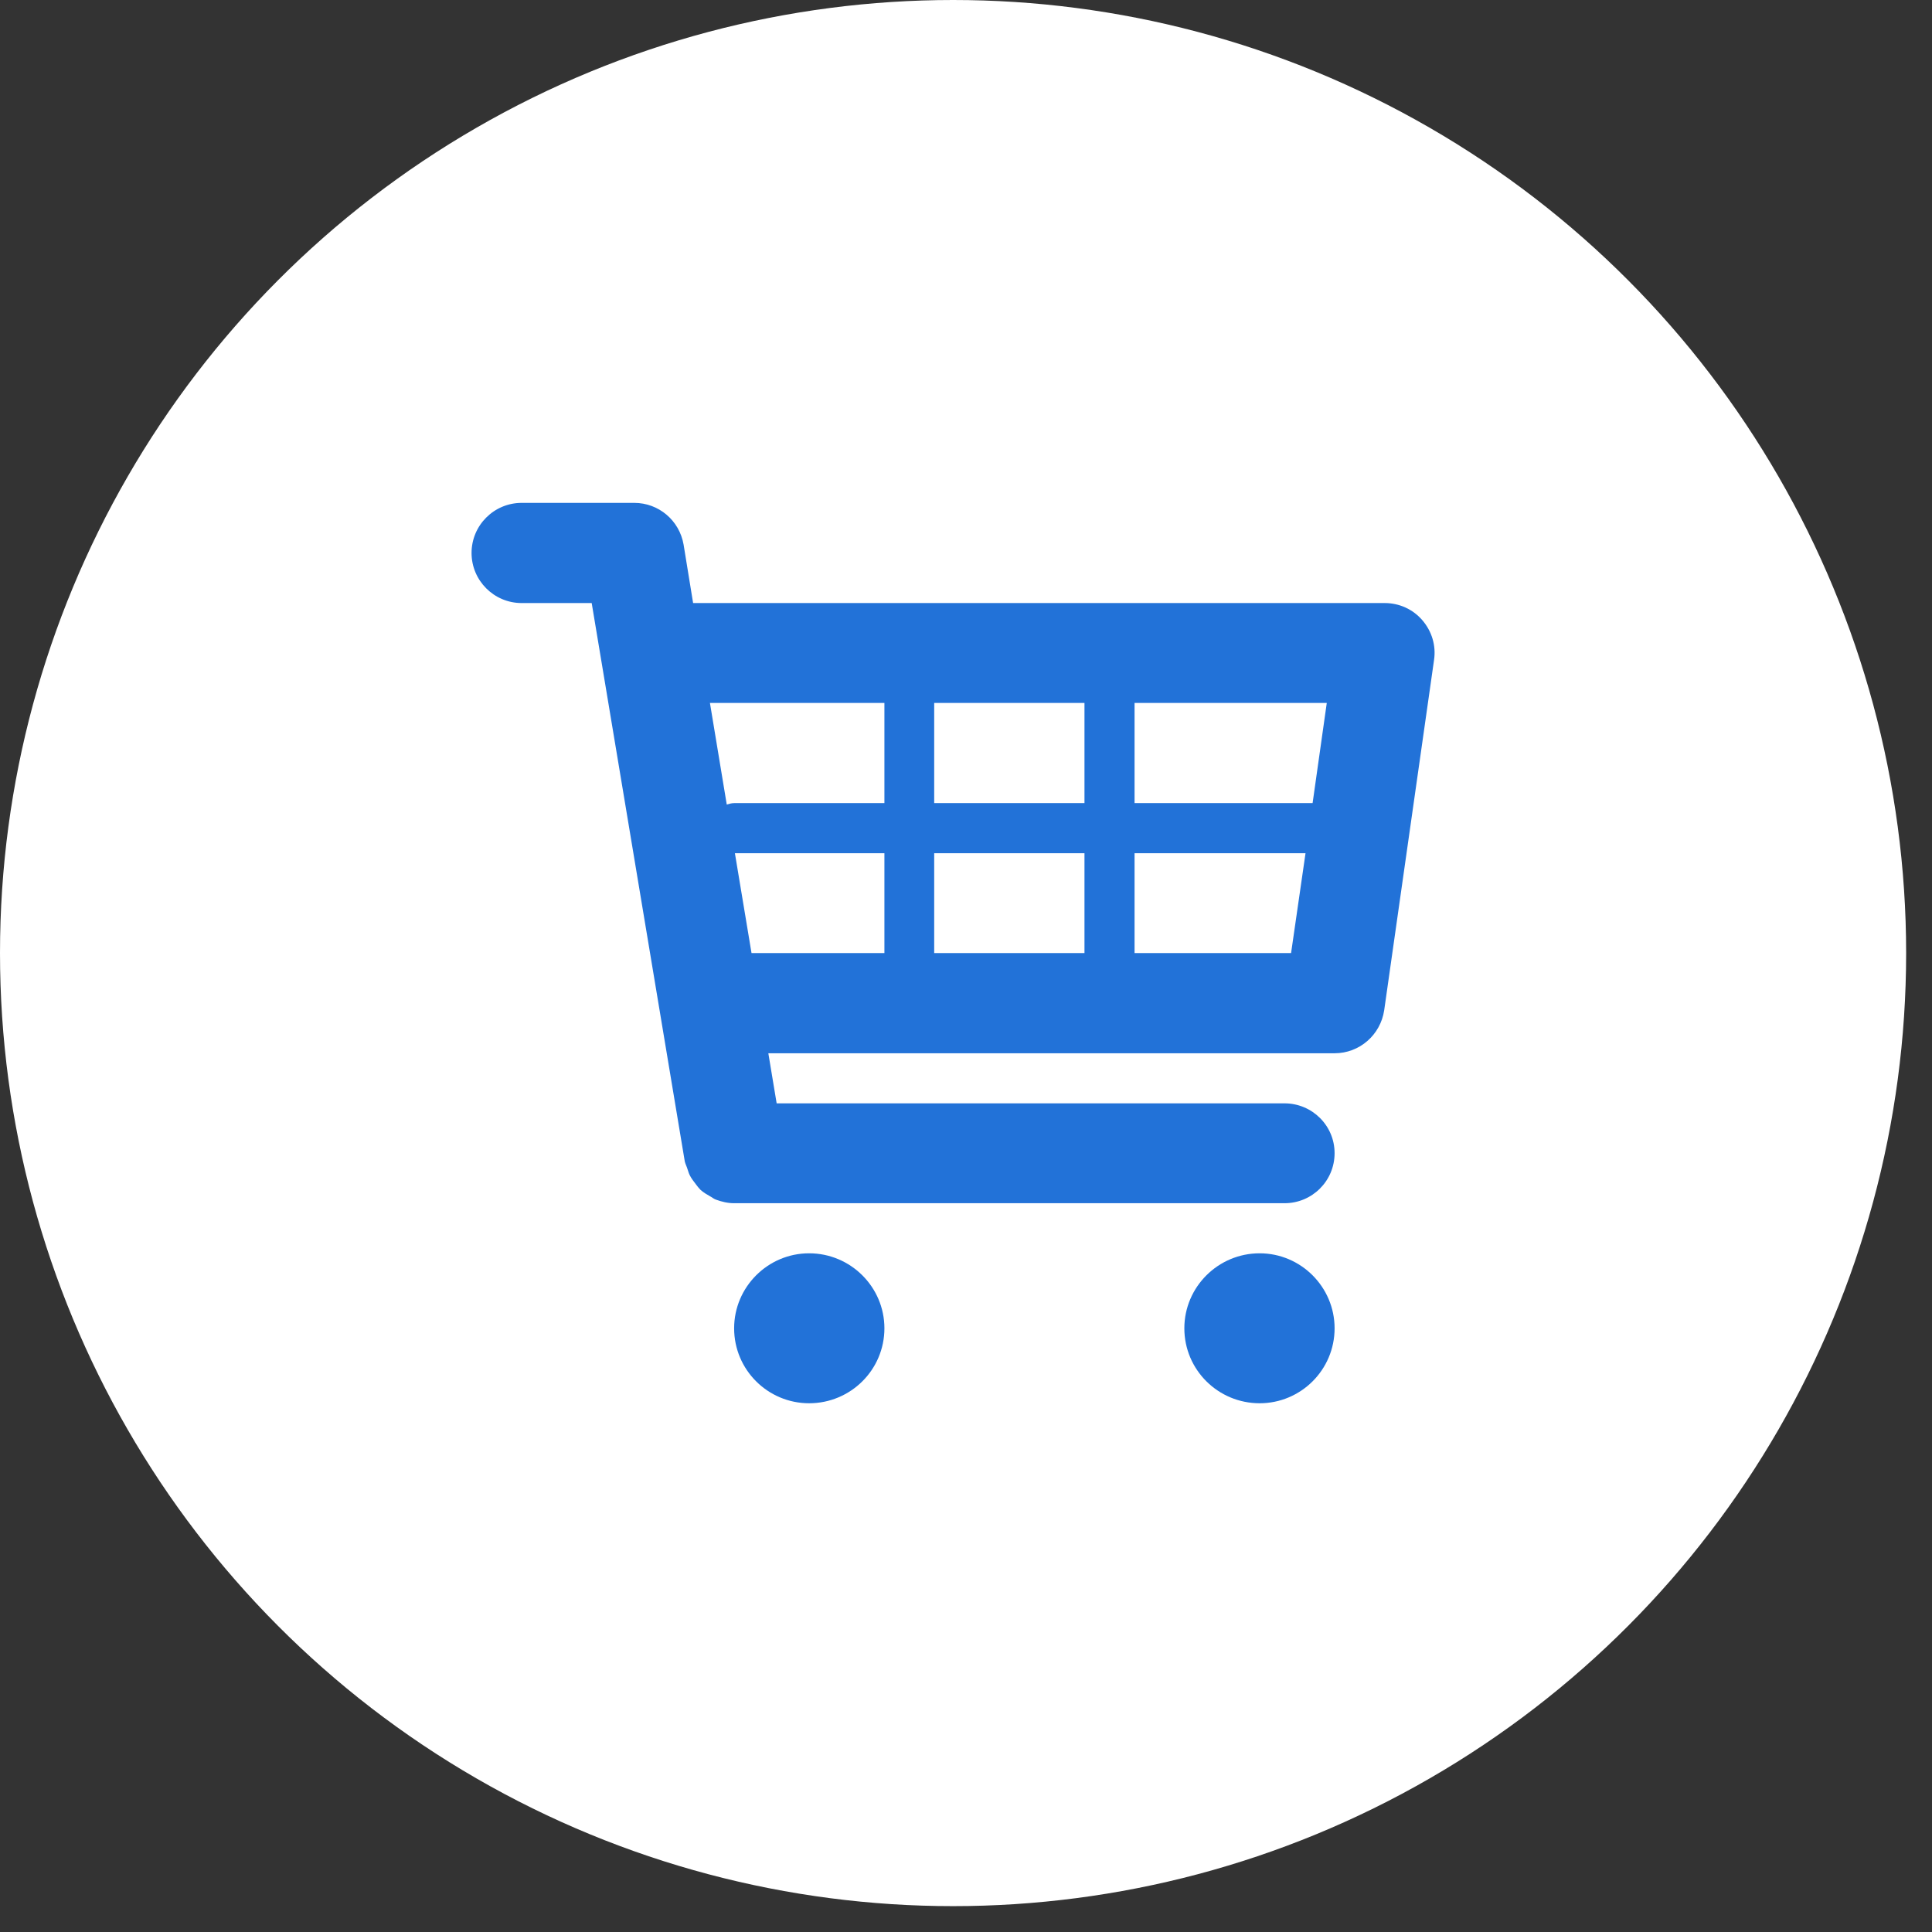<?xml version="1.0" encoding="UTF-8" standalone="no"?><!DOCTYPE svg PUBLIC "-//W3C//DTD SVG 1.1//EN" "http://www.w3.org/Graphics/SVG/1.1/DTD/svg11.dtd"><svg width="100%" height="100%" viewBox="0 0 65 65" version="1.1" xmlns="http://www.w3.org/2000/svg" xmlns:xlink="http://www.w3.org/1999/xlink" xml:space="preserve" xmlns:serif="http://www.serif.com/" style="fill-rule:evenodd;clip-rule:evenodd;stroke-linejoin:round;stroke-miterlimit:1.414;"><rect x="0" y="0" width="65" height="65" fill="#333333" stroke="none"/><g><circle cx="32.065" cy="32.065" r="32.065" style="fill:#fff;"/><g><g><path d="M47.851,20.864c-0.32,-0.371 -0.78,-0.575 -1.264,-0.575l-23.268,0l-0.32,-1.965c-0.14,-0.814 -0.839,-1.405 -1.659,-1.405l-3.79,0c-0.93,0 -1.685,0.755 -1.685,1.685c0,0.928 0.755,1.685 1.685,1.685l2.357,0l3.132,18.786c0.017,0.074 0.051,0.141 0.074,0.207c0.034,0.09 0.051,0.172 0.091,0.254c0.058,0.116 0.132,0.206 0.206,0.305c0.048,0.065 0.099,0.131 0.155,0.187c0.099,0.091 0.215,0.158 0.329,0.223c0.067,0.032 0.115,0.083 0.189,0.108c0.198,0.073 0.404,0.122 0.616,0.122l18.517,0c0.928,0 1.685,-0.747 1.685,-1.685c0,-0.928 -0.757,-1.675 -1.685,-1.675l-17.086,0l-0.28,-1.685l19.051,0c0.838,0 1.545,-0.617 1.669,-1.448l1.677,-11.784c0.073,-0.486 -0.076,-0.97 -0.396,-1.34Zm-3.213,2.785l-0.477,3.371l-5.99,0l0,-3.371l6.467,0Zm-8.152,0l0,3.371l-5.056,0l0,-3.371l5.056,0Zm0,5.056l0,3.36l-5.056,0l0,-3.36l5.056,0Zm-6.731,-5.056l0,3.371l-5.056,0c-0.09,0 -0.164,0.025 -0.248,0.048l-0.566,-3.419l5.87,0Zm-5.03,5.056l5.03,0l0,3.36l-4.471,0l-0.559,-3.36Zm13.446,3.36l0,-3.36l5.752,0l-0.486,3.36l-5.266,0Z" style="fill:#2272d8;fill-rule:nonzero;"/><path d="M29.755,44.689c0,1.397 -1.136,2.522 -2.533,2.522c-1.389,0 -2.523,-1.125 -2.523,-2.522c0,-1.389 1.134,-2.523 2.523,-2.523c1.397,0 2.533,1.134 2.533,2.523Z" style="fill:#2272d8;fill-rule:nonzero;"/><path d="M44.901,44.689c0,1.397 -1.134,2.522 -2.522,2.522c-1.397,0 -2.533,-1.125 -2.533,-2.522c0,-1.389 1.136,-2.523 2.533,-2.523c1.388,0 2.522,1.134 2.522,2.523Z" style="fill:#2272d8;fill-rule:nonzero;"/></g></g></g></svg>